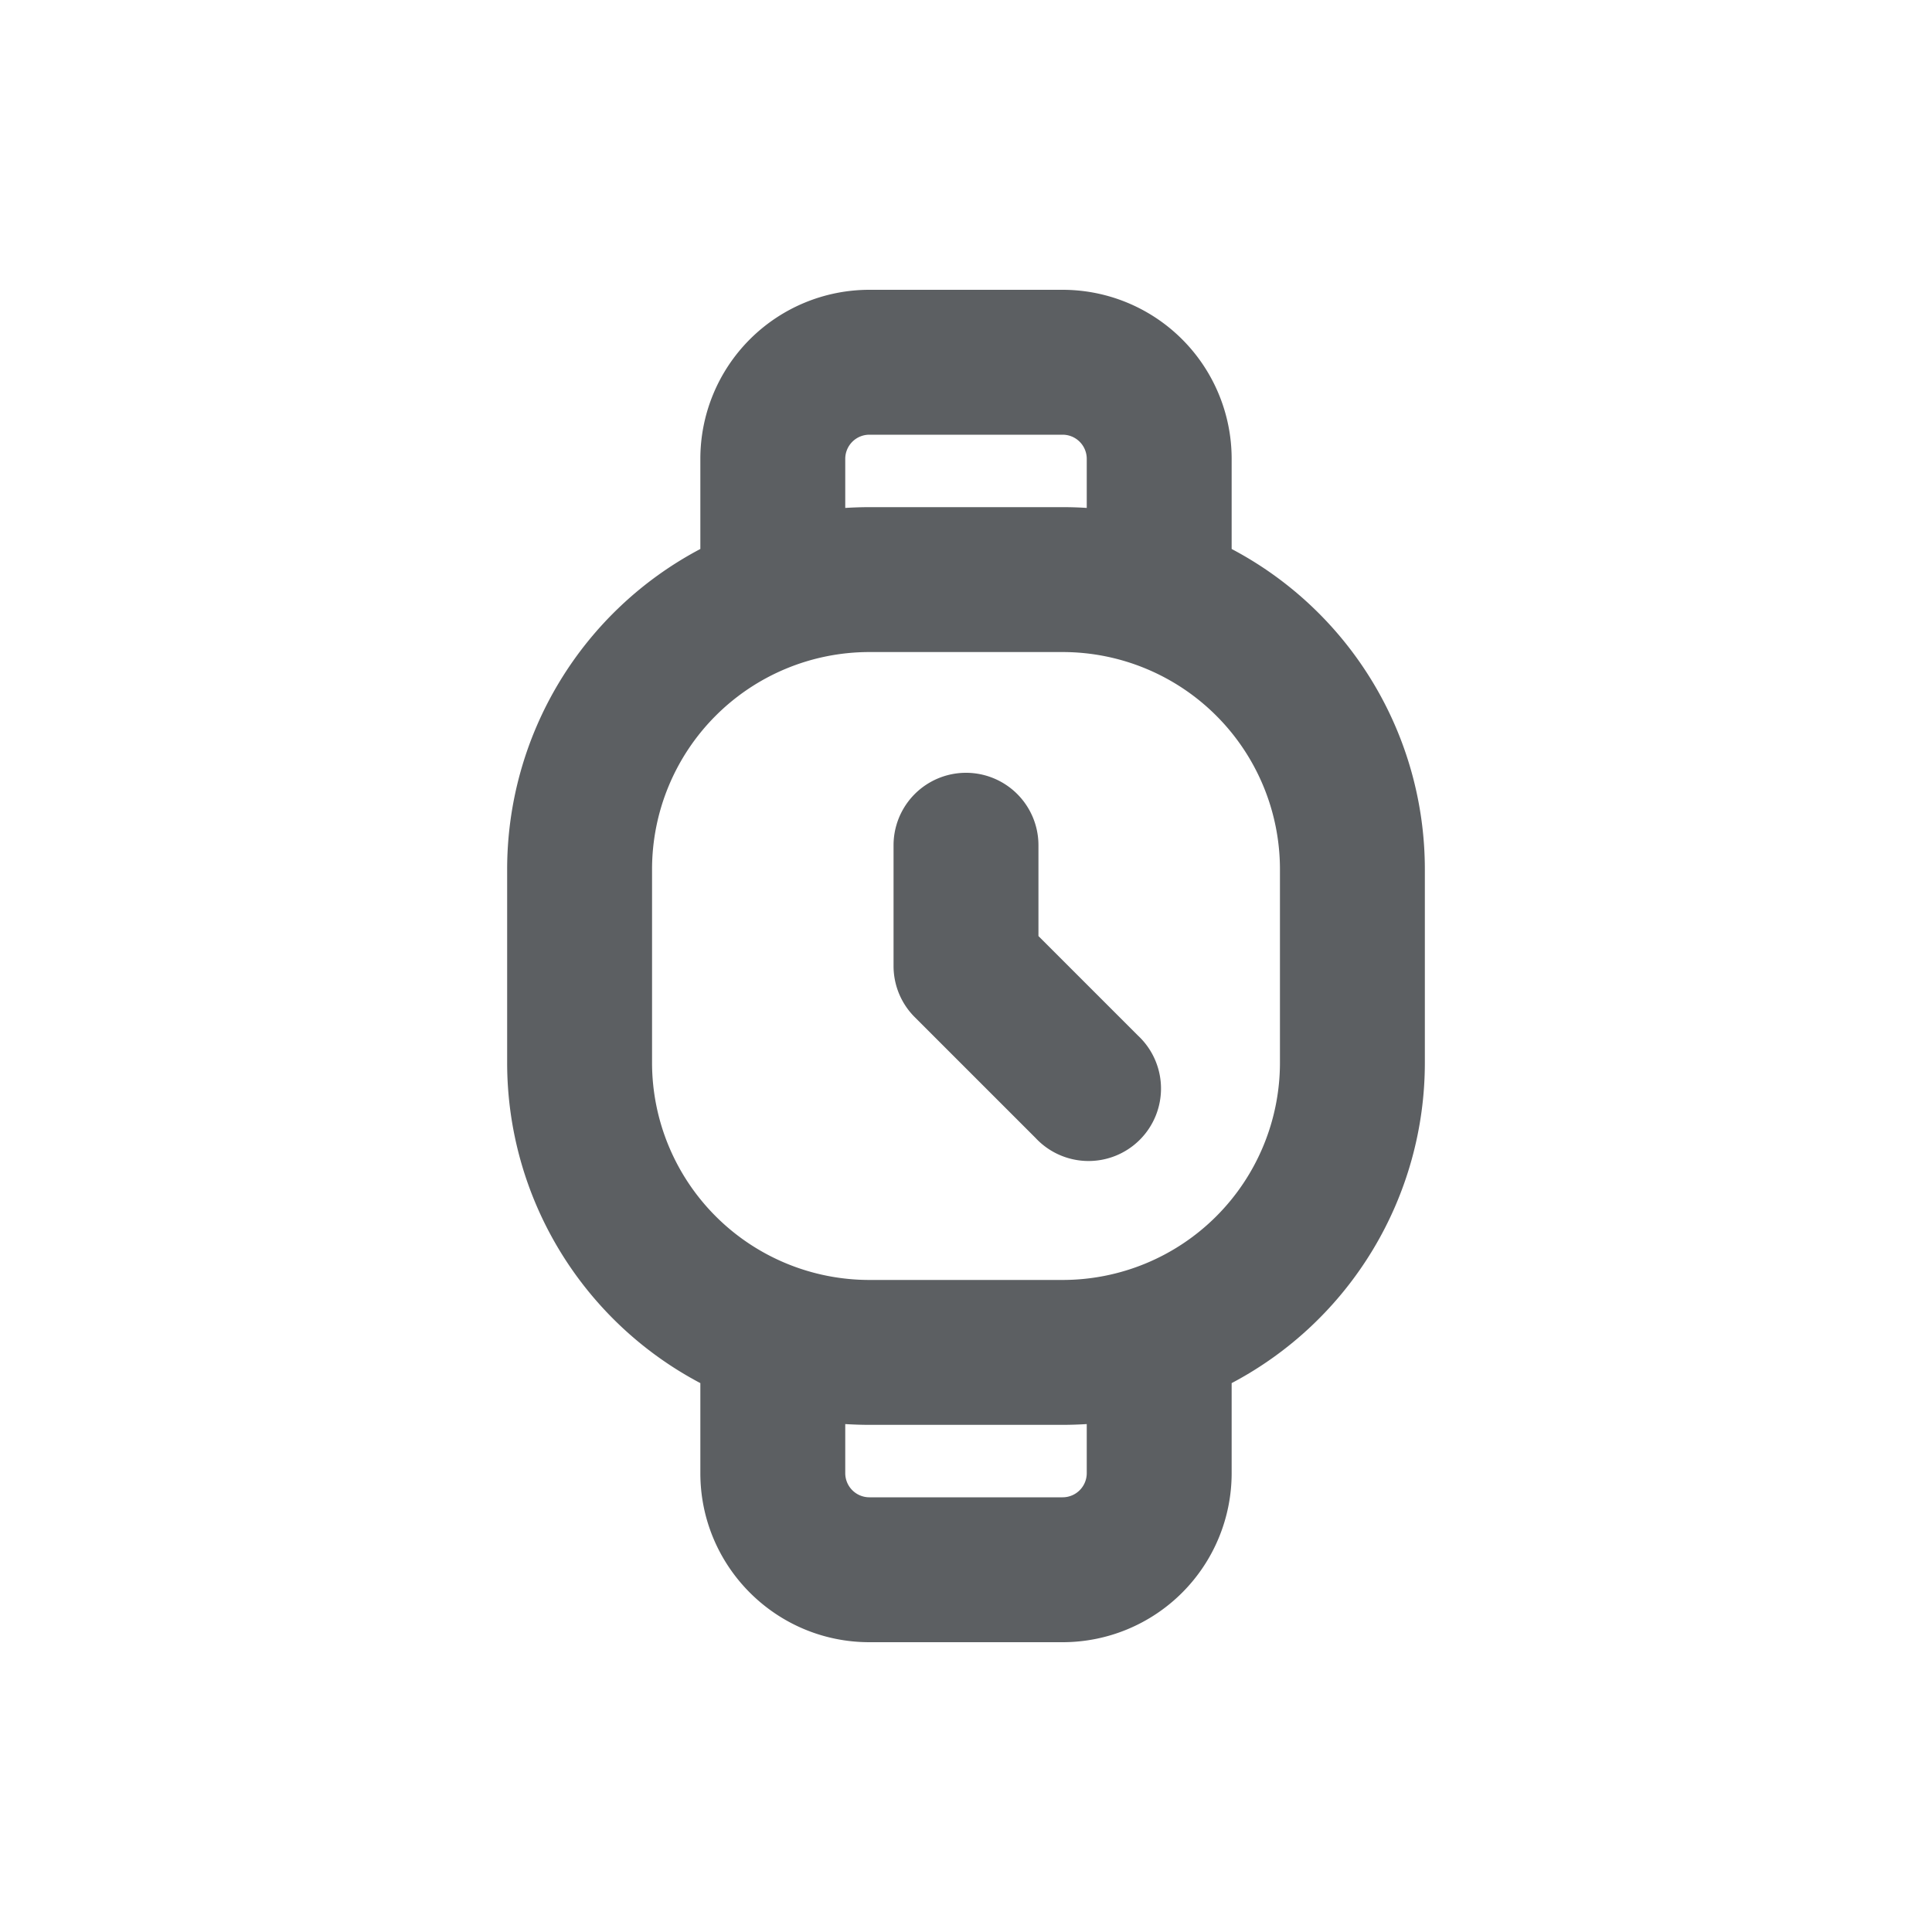 <svg viewBox="0 0 20 20" xmlns="http://www.w3.org/2000/svg"><path d="M10.75 8.75a.75.75 0 0 0-1.5 0v1.25c0 .199.079.39.22.53l1.25 1.25a.75.75 0 1 0 1.06-1.06l-1.03-1.03v-.94Z" fill="#5C5F62"/><path fill-rule="evenodd" d="M9 3a1.75 1.75 0 0 0-1.75 1.75v.933a3.75 3.75 0 0 0-2 3.317v2a3.75 3.75 0 0 0 2 3.318v.932c0 .966.784 1.75 1.75 1.75h2a1.75 1.75 0 0 0 1.75-1.75v-.932a3.75 3.75 0 0 0 2-3.318v-2a3.75 3.75 0 0 0-2-3.317v-.933a1.75 1.75 0 0 0-1.75-1.75h-2Zm0 2.25c-.084 0-.167.003-.25.008v-.508a.25.25 0 0 1 .25-.25h2a.25.25 0 0 1 .25.25v.508a3.805 3.805 0 0 0-.25-.008h-2Zm-.25 10v-.508c.083.005.166.008.25.008h2c.084 0 .167-.003.25-.008v.508a.25.25 0 0 1-.25.25h-2a.25.25 0 0 1-.25-.25Zm.25-8.5a2.25 2.25 0 0 0-2.25 2.25v2a2.25 2.25 0 0 0 2.25 2.25h2a2.25 2.25 0 0 0 2.25-2.25v-2a2.25 2.25 0 0 0-2.25-2.25h-2Z" fill="#5C5F62"/></svg>